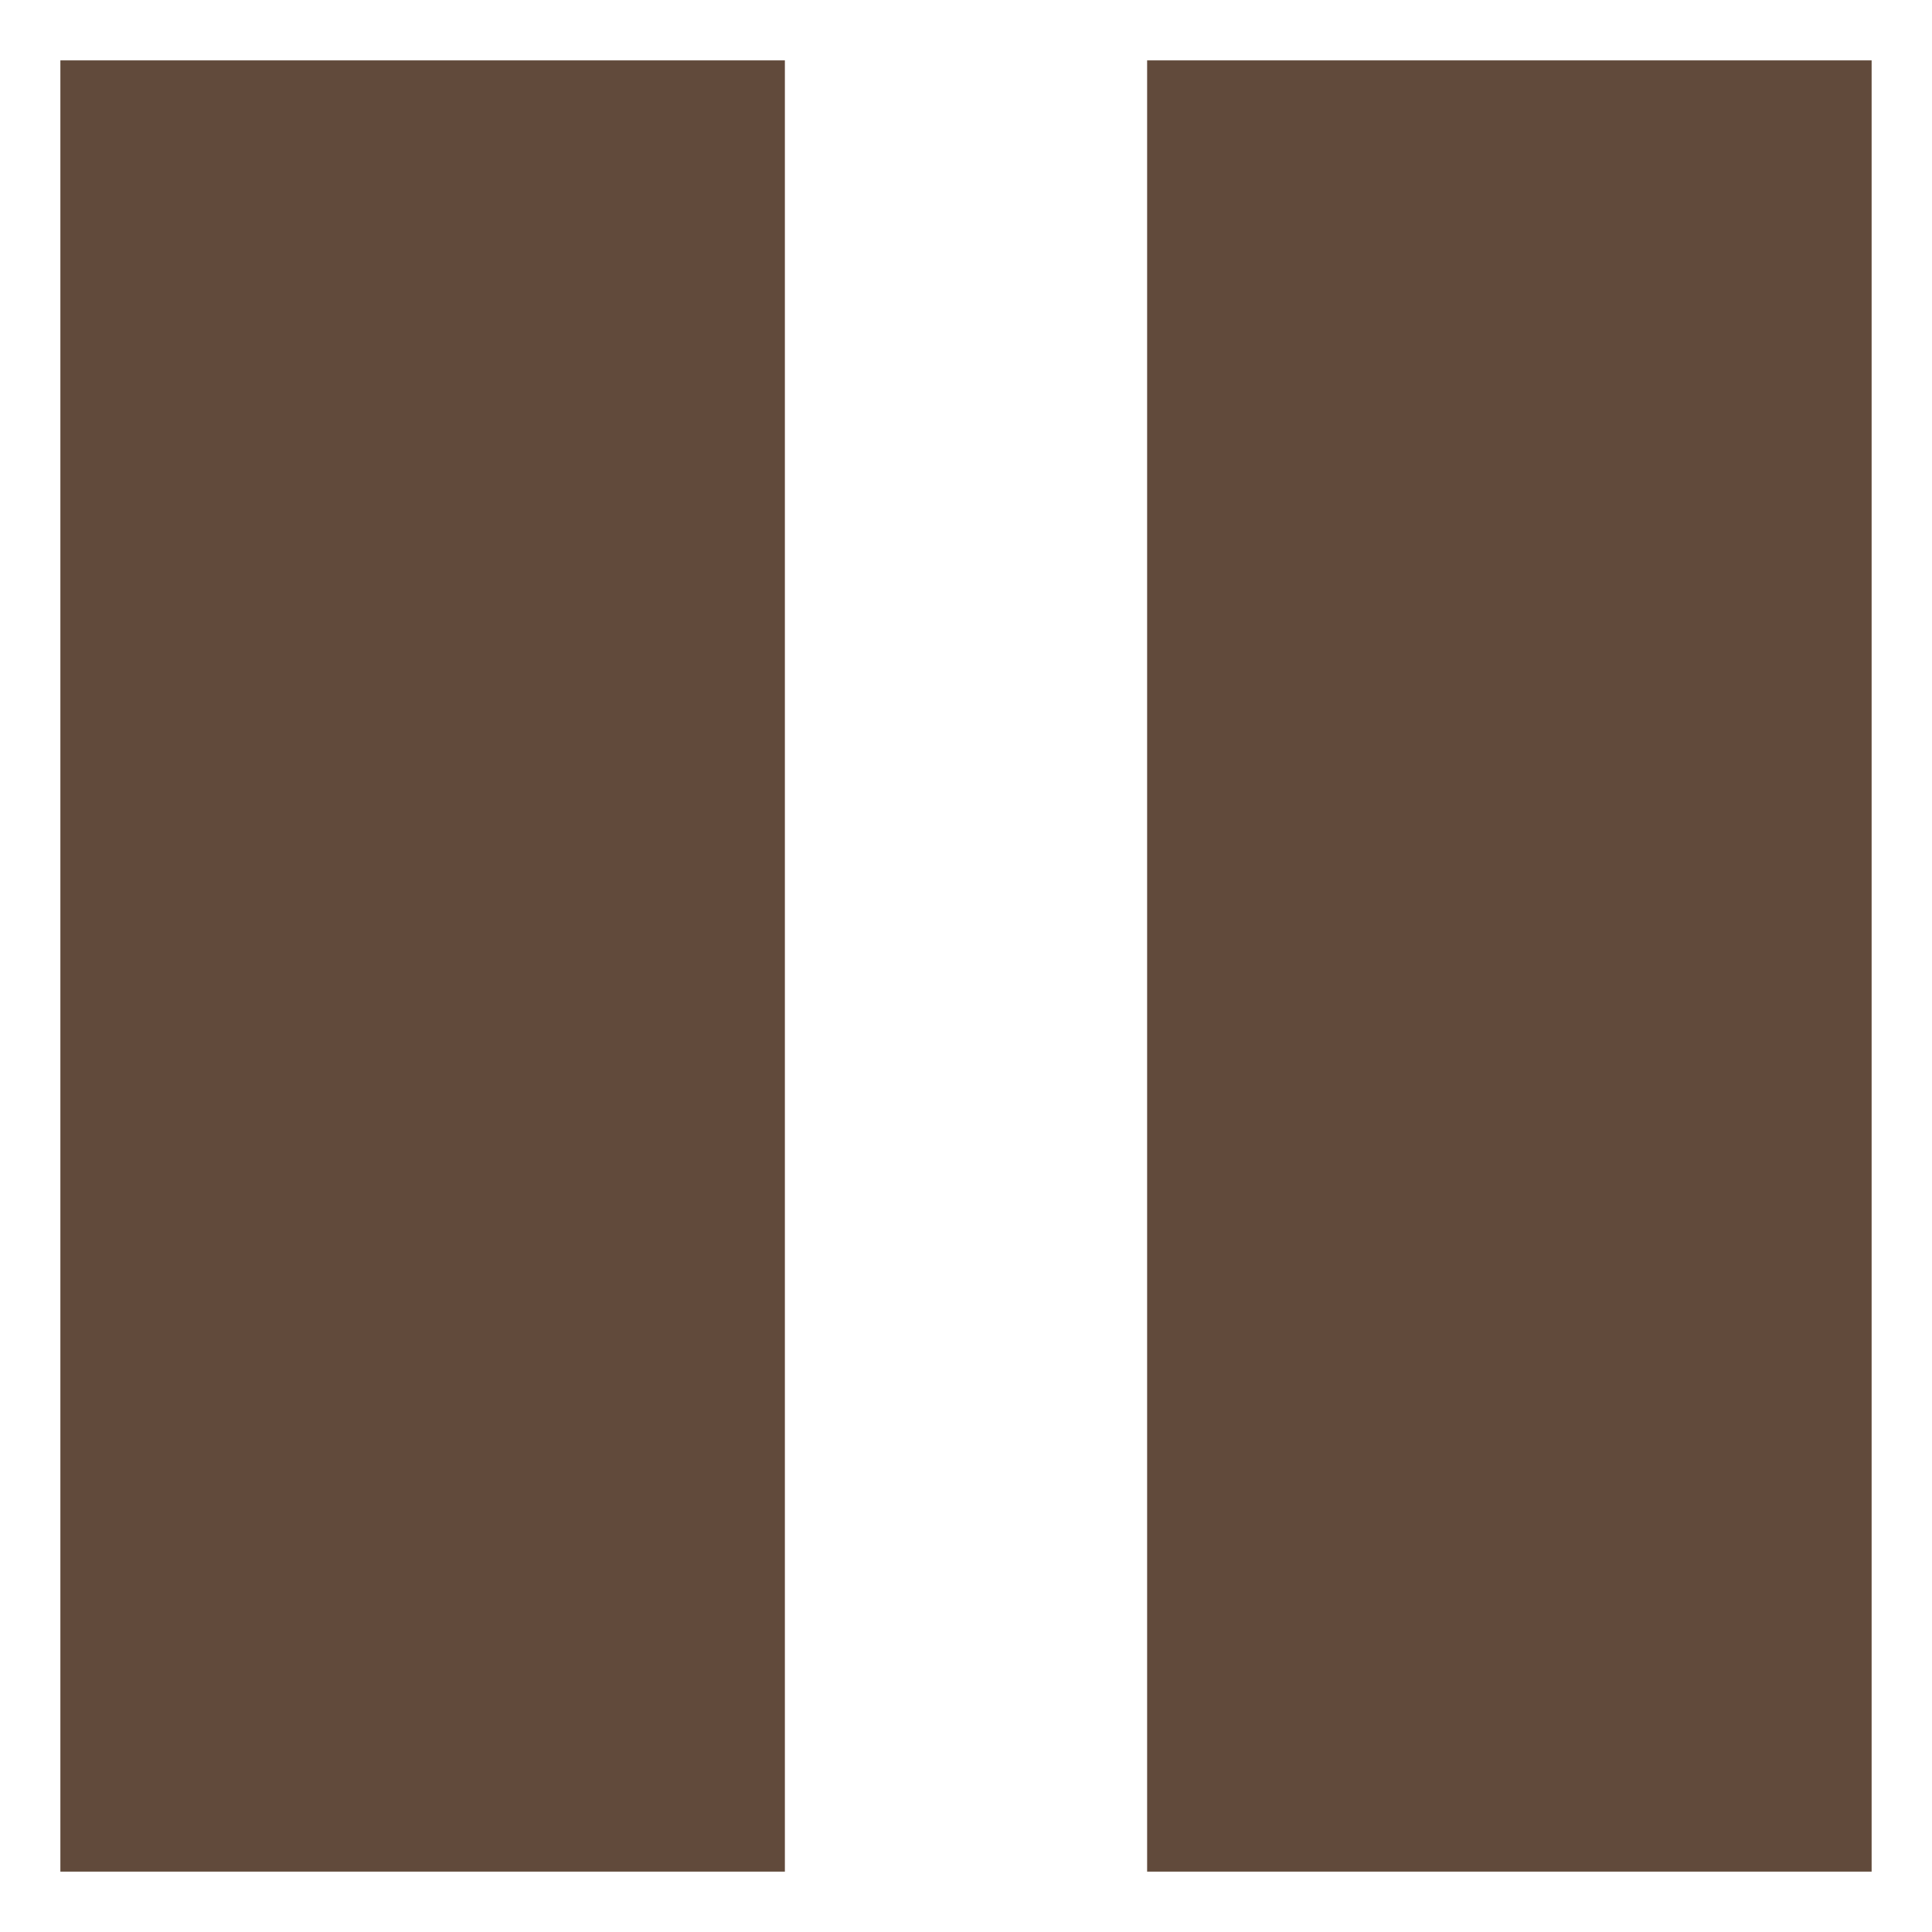 <svg width="16" height="16" xmlns="http://www.w3.org/2000/svg">
  <path d="M15.5 0.5L15.5 15.5L9.5 15.5L9.5 0.5L15.5 0.5 Z M6.5 0.5L6.5 15.5L0.5 15.5L0.5 0.5L6.5 0.5 Z" fill="rgb(97,74,59)" fill-opacity="1"></path>
</svg>
